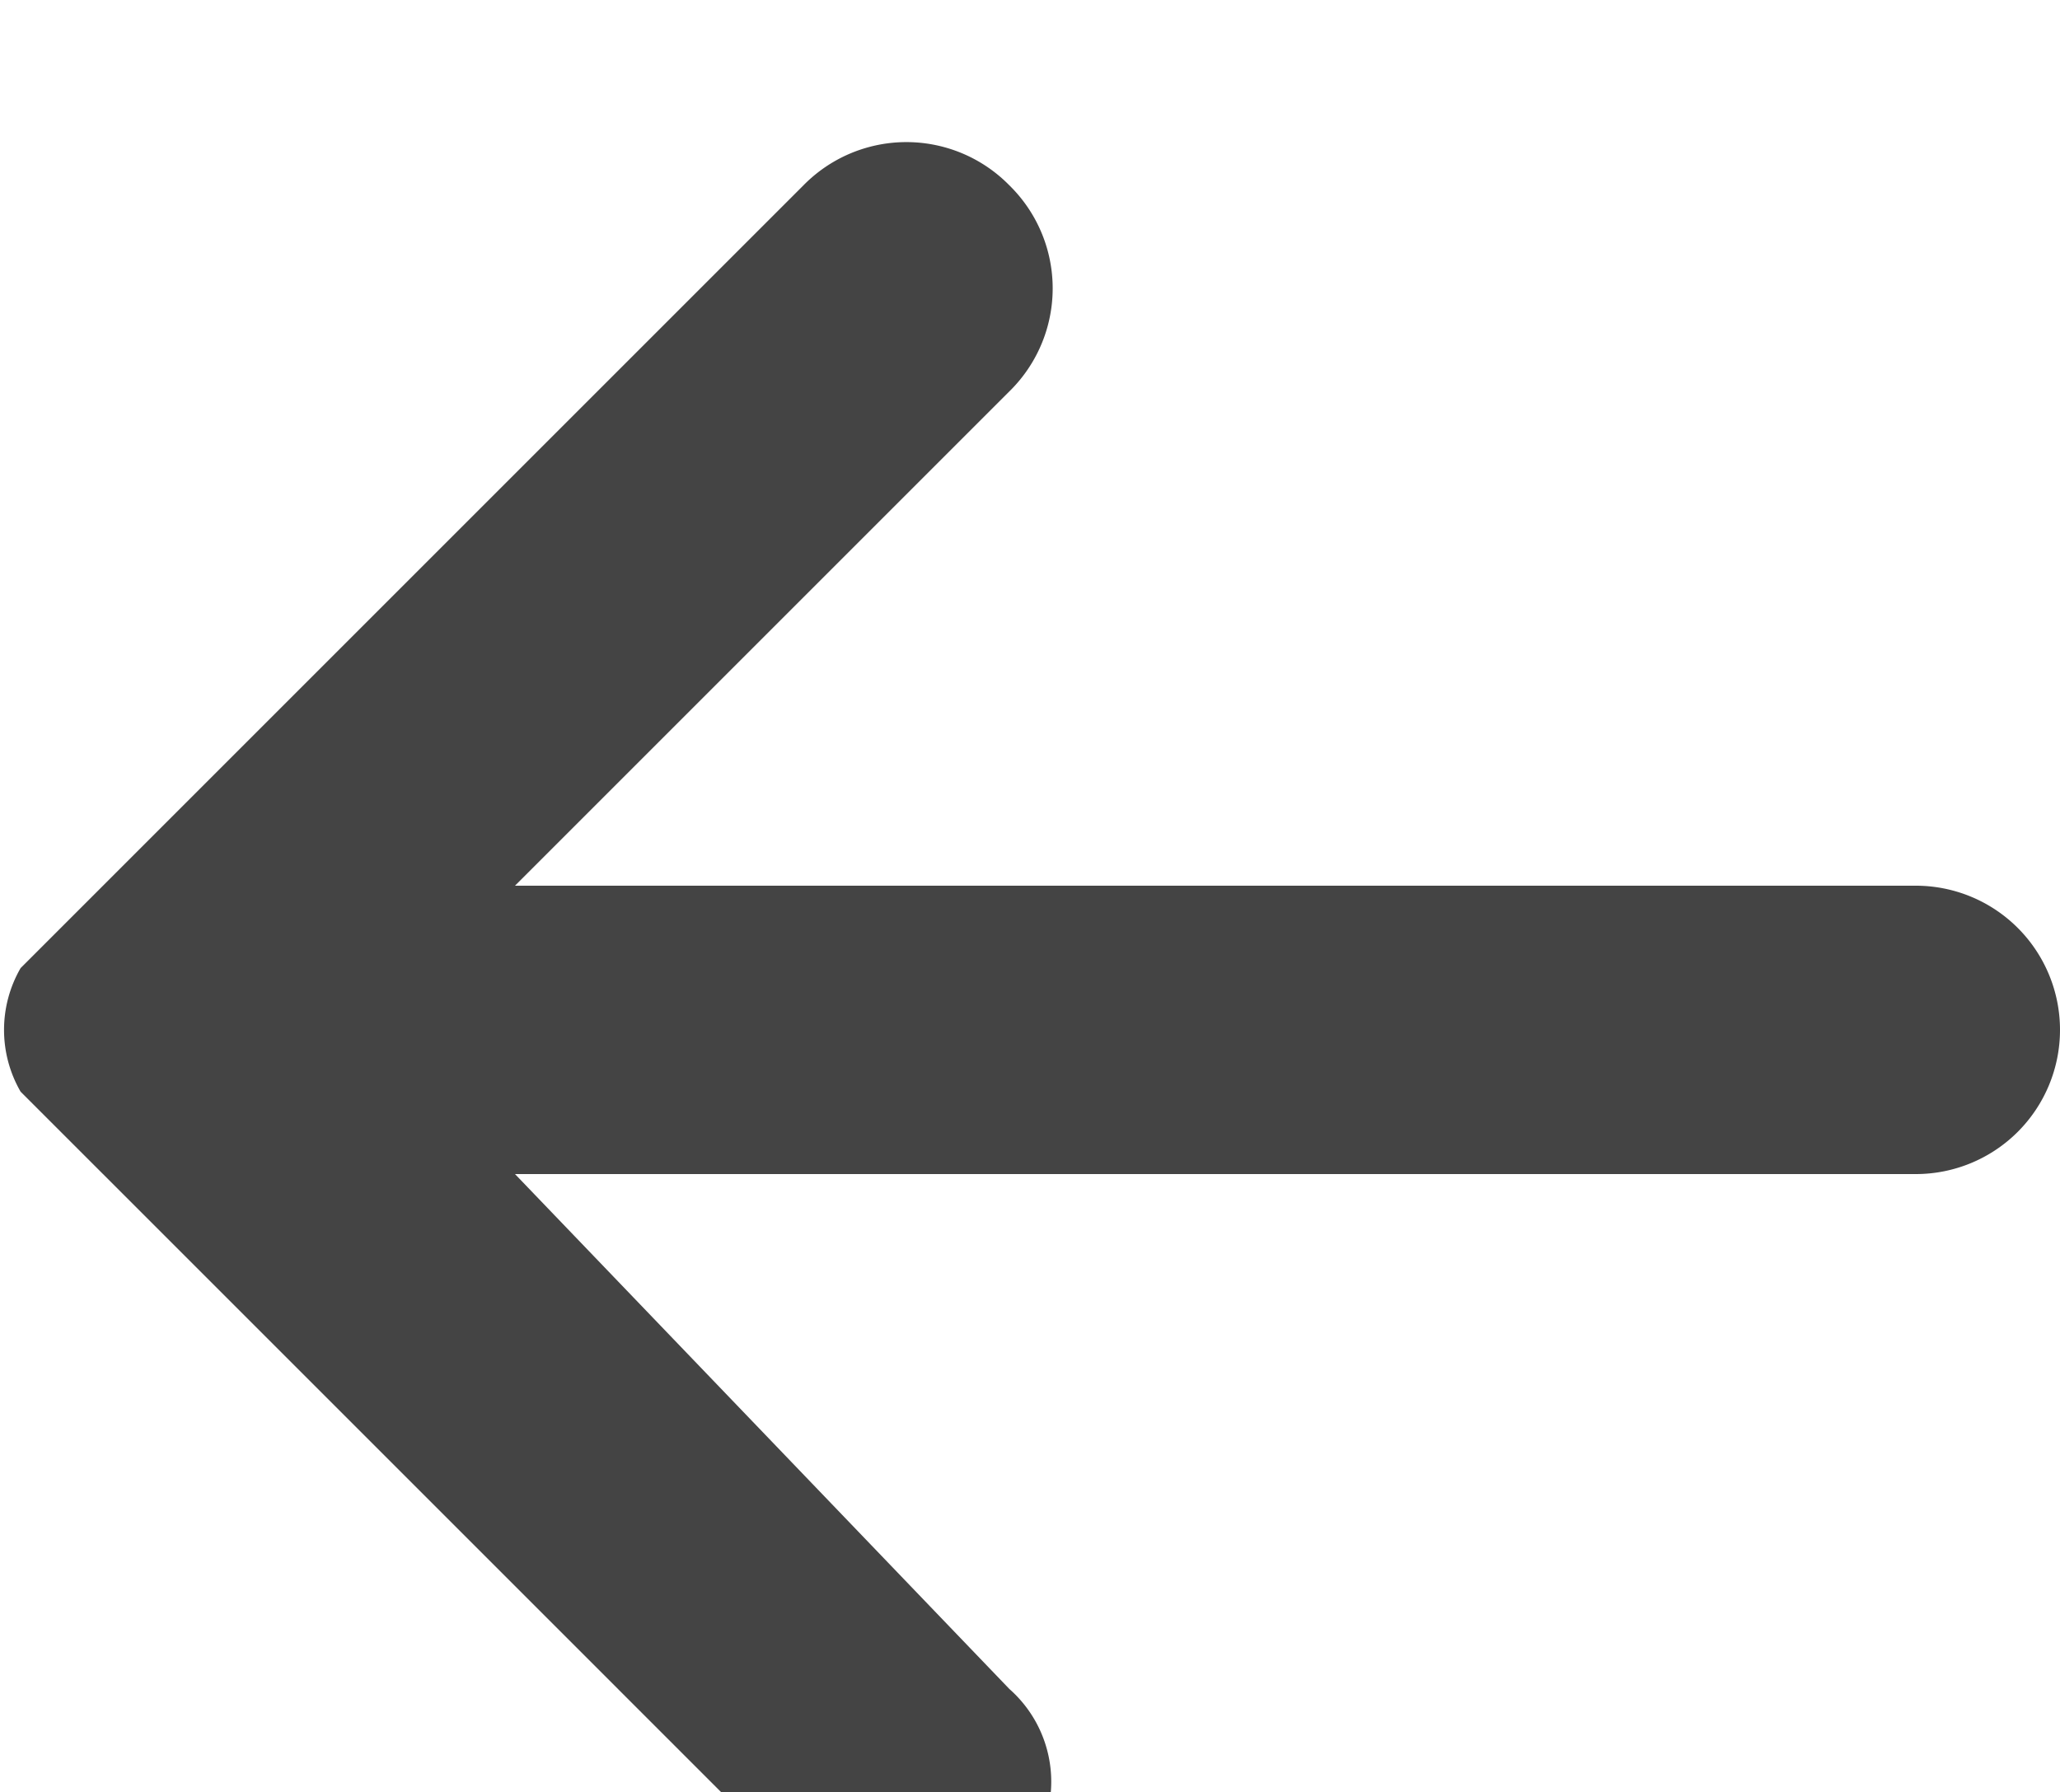 <svg xmlns="http://www.w3.org/2000/svg" viewBox="0 0 10 8.7"><path d="M4.9,9.1h0a.6.6,0,0,0,0-.9L2.5,5.7H9.3A.7.7,0,0,0,10,5h0a.7.7,0,0,0-.7-.7H2.5L4.9,1.9a.7.7,0,0,0,0-1h0a.7.7,0,0,0-1,0L.1,4.7a.6.6,0,0,0,0,.6L3.9,9.1A.7.7,0,0,0,4.9,9.1Z" fill="#444444"></path></svg>